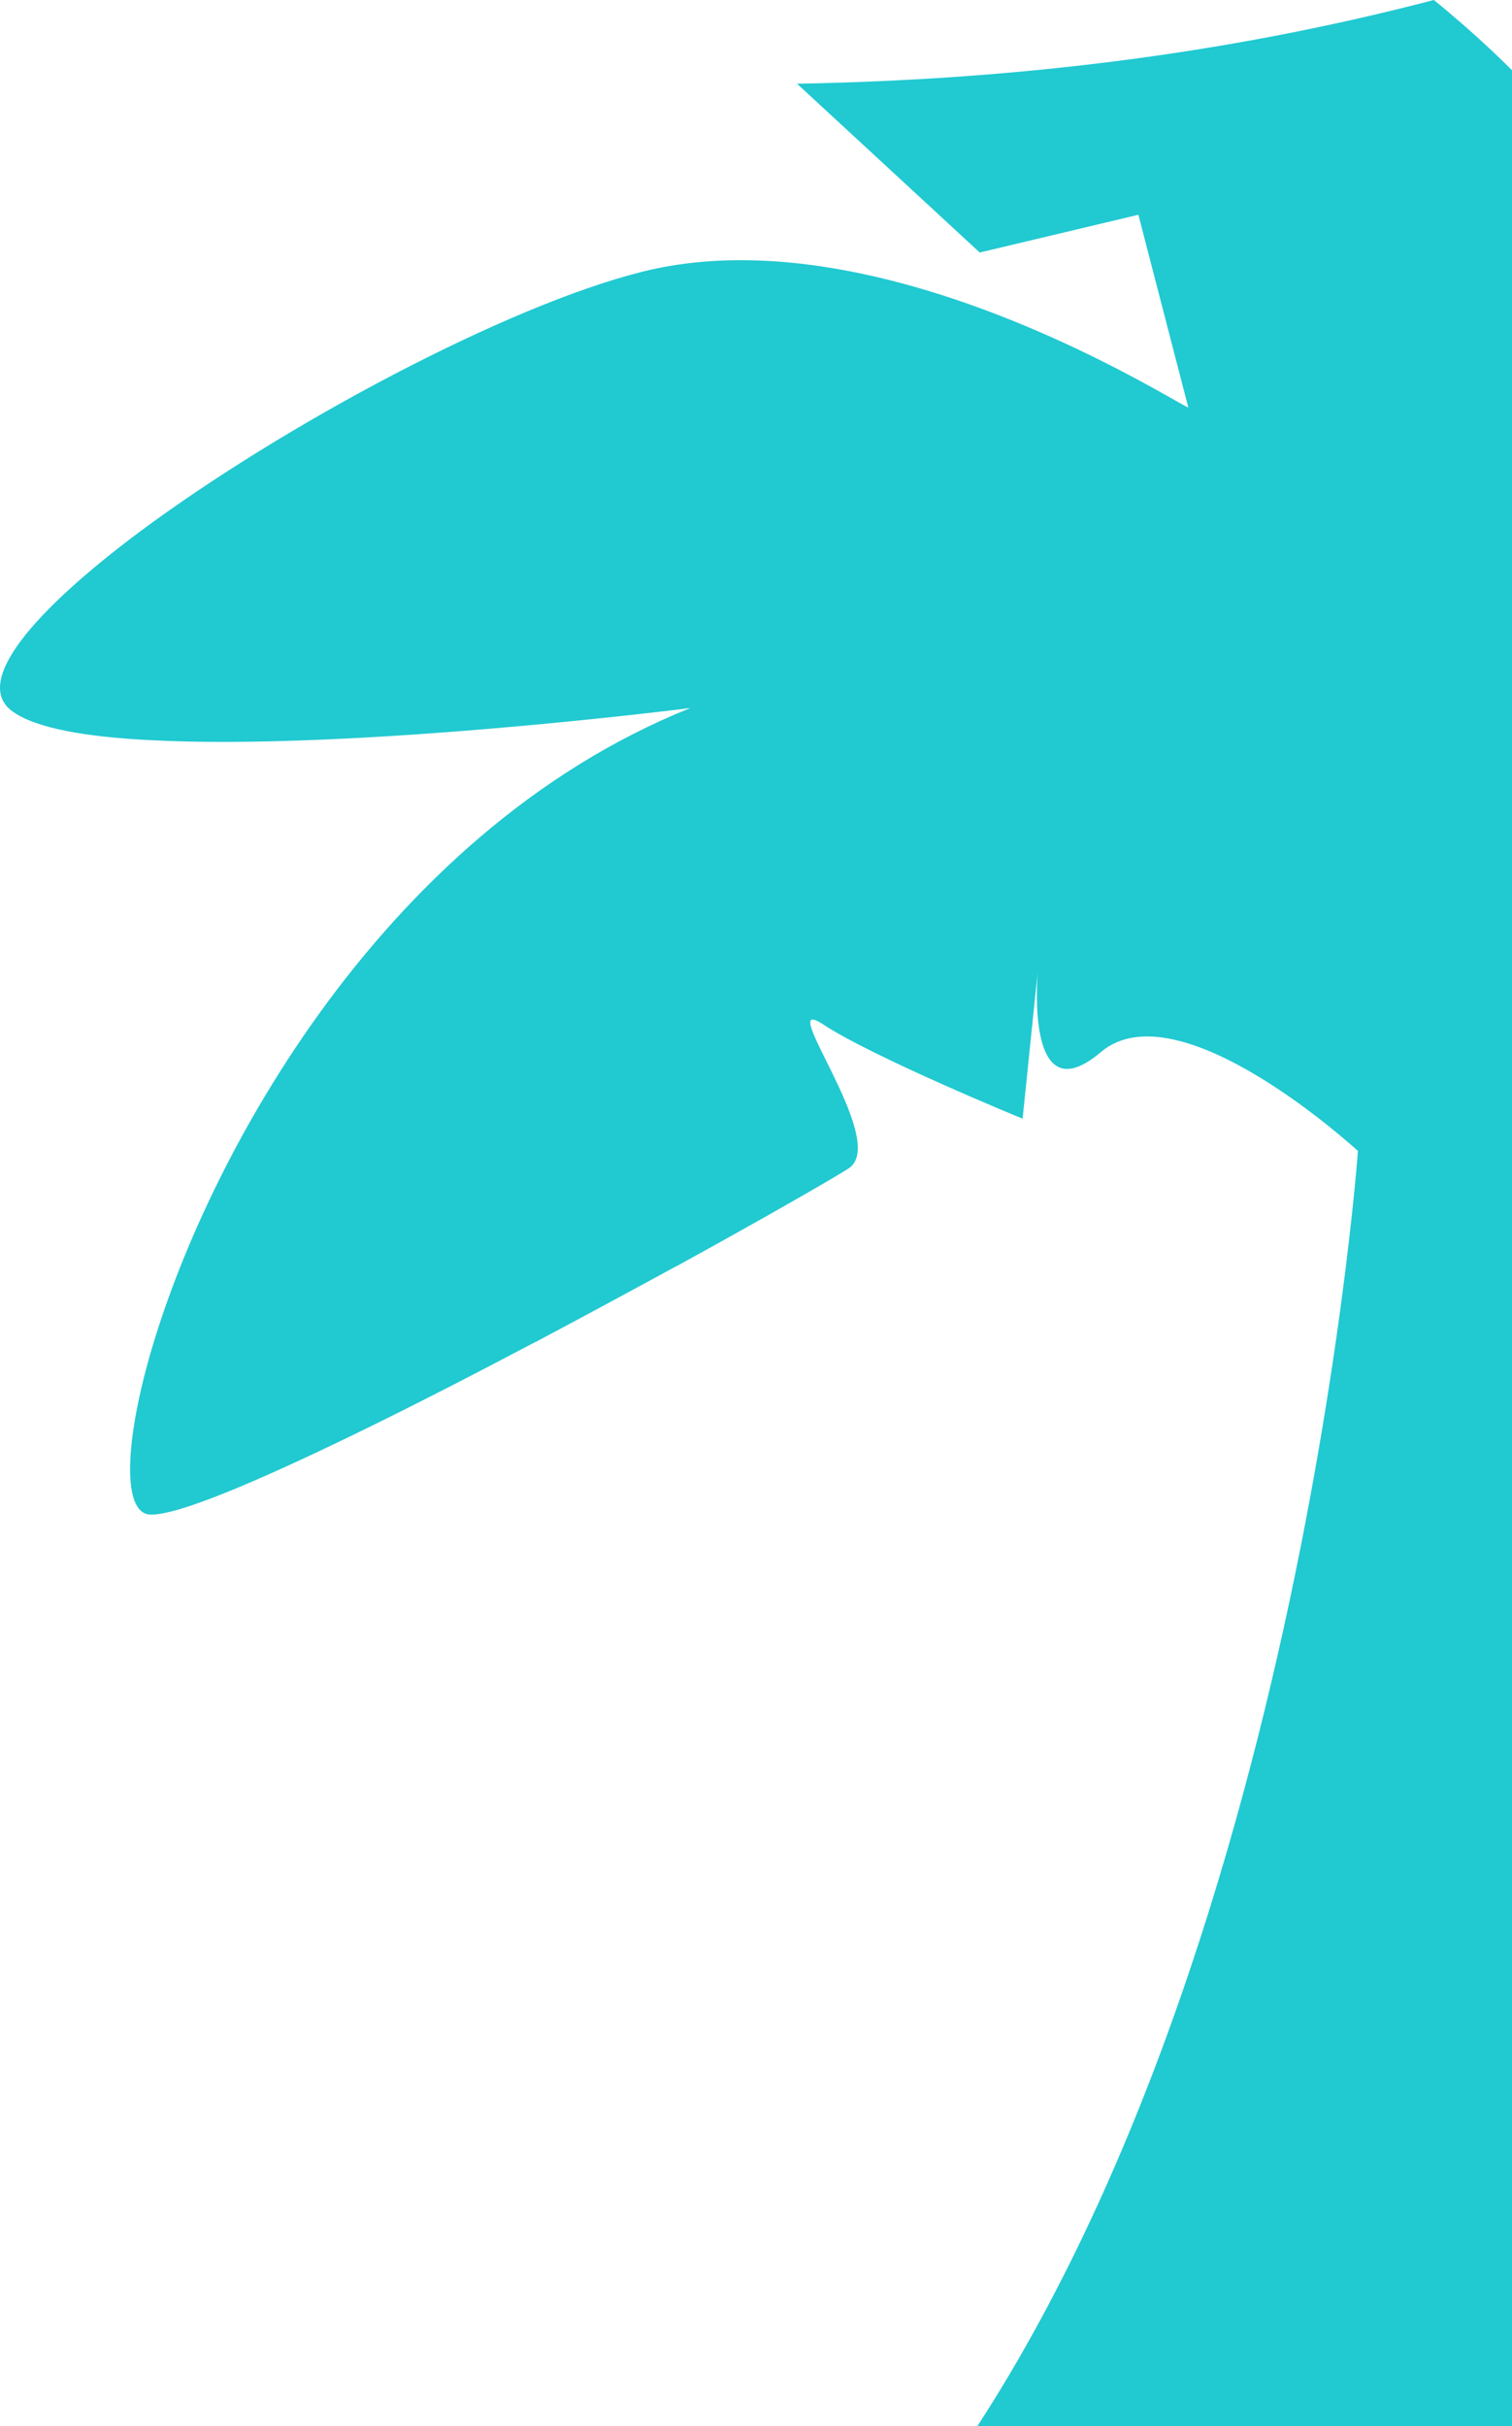 <svg width="311" height="499" viewBox="0 0 311 499" fill="none" xmlns="http://www.w3.org/2000/svg">
<path d="M317 20.708V491.805C317 499.627 310.709 507.955 302.902 510.093C261.393 521.741 219.885 527.368 178.376 529C265.437 430.752 279.311 236.73 279.311 236.73C279.311 236.73 242.464 202.743 226.4 216.417C212.302 228.346 213.032 205.838 213.425 200.042L210.336 230.091C210.336 230.091 179.612 217.486 169.277 210.677C158.942 203.868 183.038 234.592 174.613 240.275C171.86 242.076 157.706 250.235 139.17 260.42H139.114C130.239 265.26 120.354 270.605 110.3 275.951H110.243C97.549 282.647 84.574 289.343 72.723 295.083C52.895 304.705 36.55 311.683 30.933 311.514C25.71 311.402 25.373 299.36 30.035 281.634C40.707 241.345 77.497 171.513 141.979 145.628C141.979 145.628 72.273 154.519 30.484 152.212C17.621 151.537 7.399 149.792 2.624 146.36C-5.857 140.339 7.118 125.54 28.63 109.446C58.344 87.332 104.233 62.854 132.149 55.877C162.986 48.168 198.484 60.885 221.233 71.632C233.983 77.653 242.745 83.055 244.43 83.843L234.151 44.172L201.517 51.938L163.941 17.219C207.584 16.431 251.227 11.423 294.926 0C303.576 7.034 310.821 13.955 317 20.708Z" fill="#21C9D1"/>
</svg>
